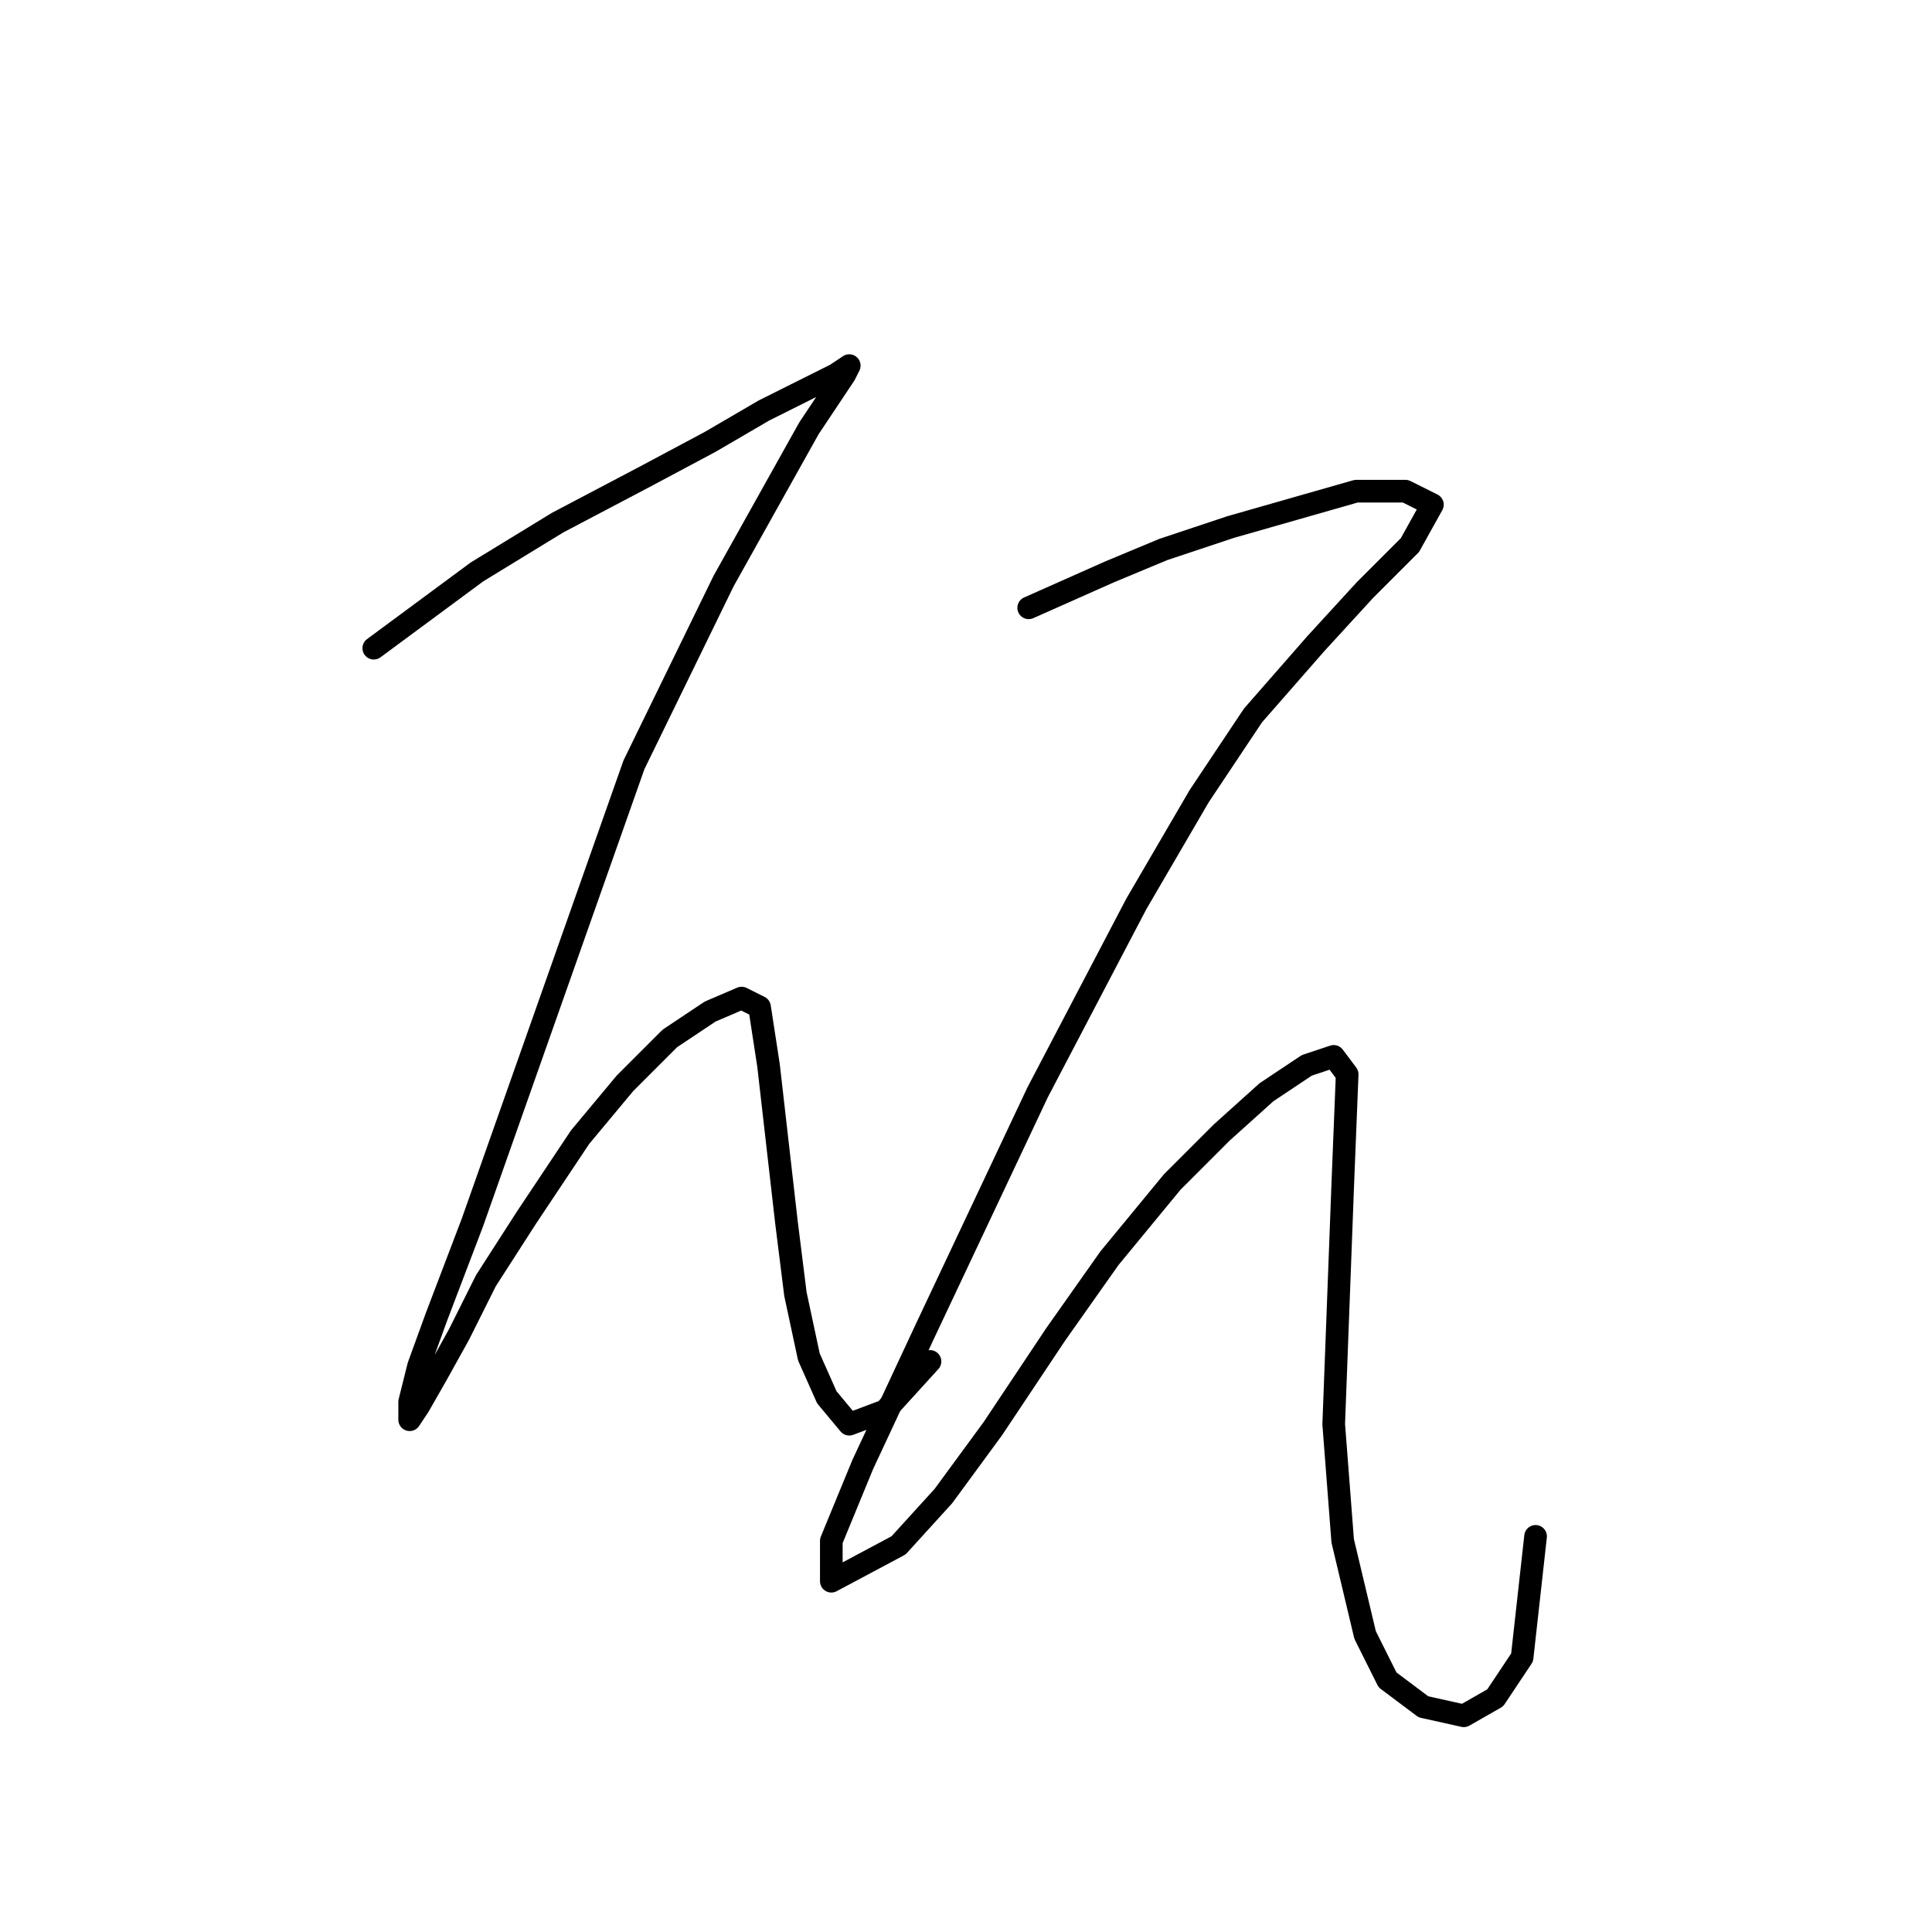 <?xml version="1.0" standalone="no"?>
    <svg width="256" height="256" xmlns="http://www.w3.org/2000/svg" version="1.1">
    <polyline stroke="black" stroke-width="3" stroke-linecap="round" fill="transparent" stroke-linejoin="round" points="49.527 85.889 63.198 75.784 73.896 69.246 85.19 63.302 94.105 58.547 101.238 54.386 107.182 51.414 110.748 49.631 112.531 48.443 111.937 49.631 107.182 56.764 95.889 76.973 84.001 101.342 69.736 141.76 62.603 161.969 57.848 174.451 55.471 180.989 54.282 185.745 54.282 188.122 55.471 186.339 57.848 182.178 60.82 176.829 64.386 169.696 69.736 161.375 76.868 150.676 82.812 143.543 88.756 137.6 94.105 134.033 98.266 132.25 100.644 133.439 101.832 141.166 104.21 161.969 105.399 171.479 107.182 179.801 109.559 185.15 112.531 188.716 117.286 186.933 123.23 180.395 123.23 180.395 " />
        <polyline stroke="black" stroke-width="3" stroke-linecap="round" fill="transparent" stroke-linejoin="round" points="136.306 80.539 147.005 75.784 154.138 72.812 163.054 69.84 171.375 67.463 179.696 65.085 186.234 65.085 189.801 66.868 186.829 72.218 180.885 78.162 174.347 85.294 166.026 94.804 158.893 105.503 150.572 119.768 137.495 144.732 122.636 176.234 114.314 194.066 110.154 204.17 110.154 209.52 119.069 204.765 125.013 198.227 131.551 189.311 139.873 176.829 147.005 166.724 155.327 156.62 161.865 150.082 167.809 144.732 173.158 141.166 176.724 139.977 178.508 142.355 177.913 157.214 176.724 188.716 177.913 204.17 180.885 216.652 183.857 222.596 188.612 226.162 193.961 227.351 198.122 224.974 201.688 219.624 203.471 203.576 203.471 203.576 " />
        </svg>